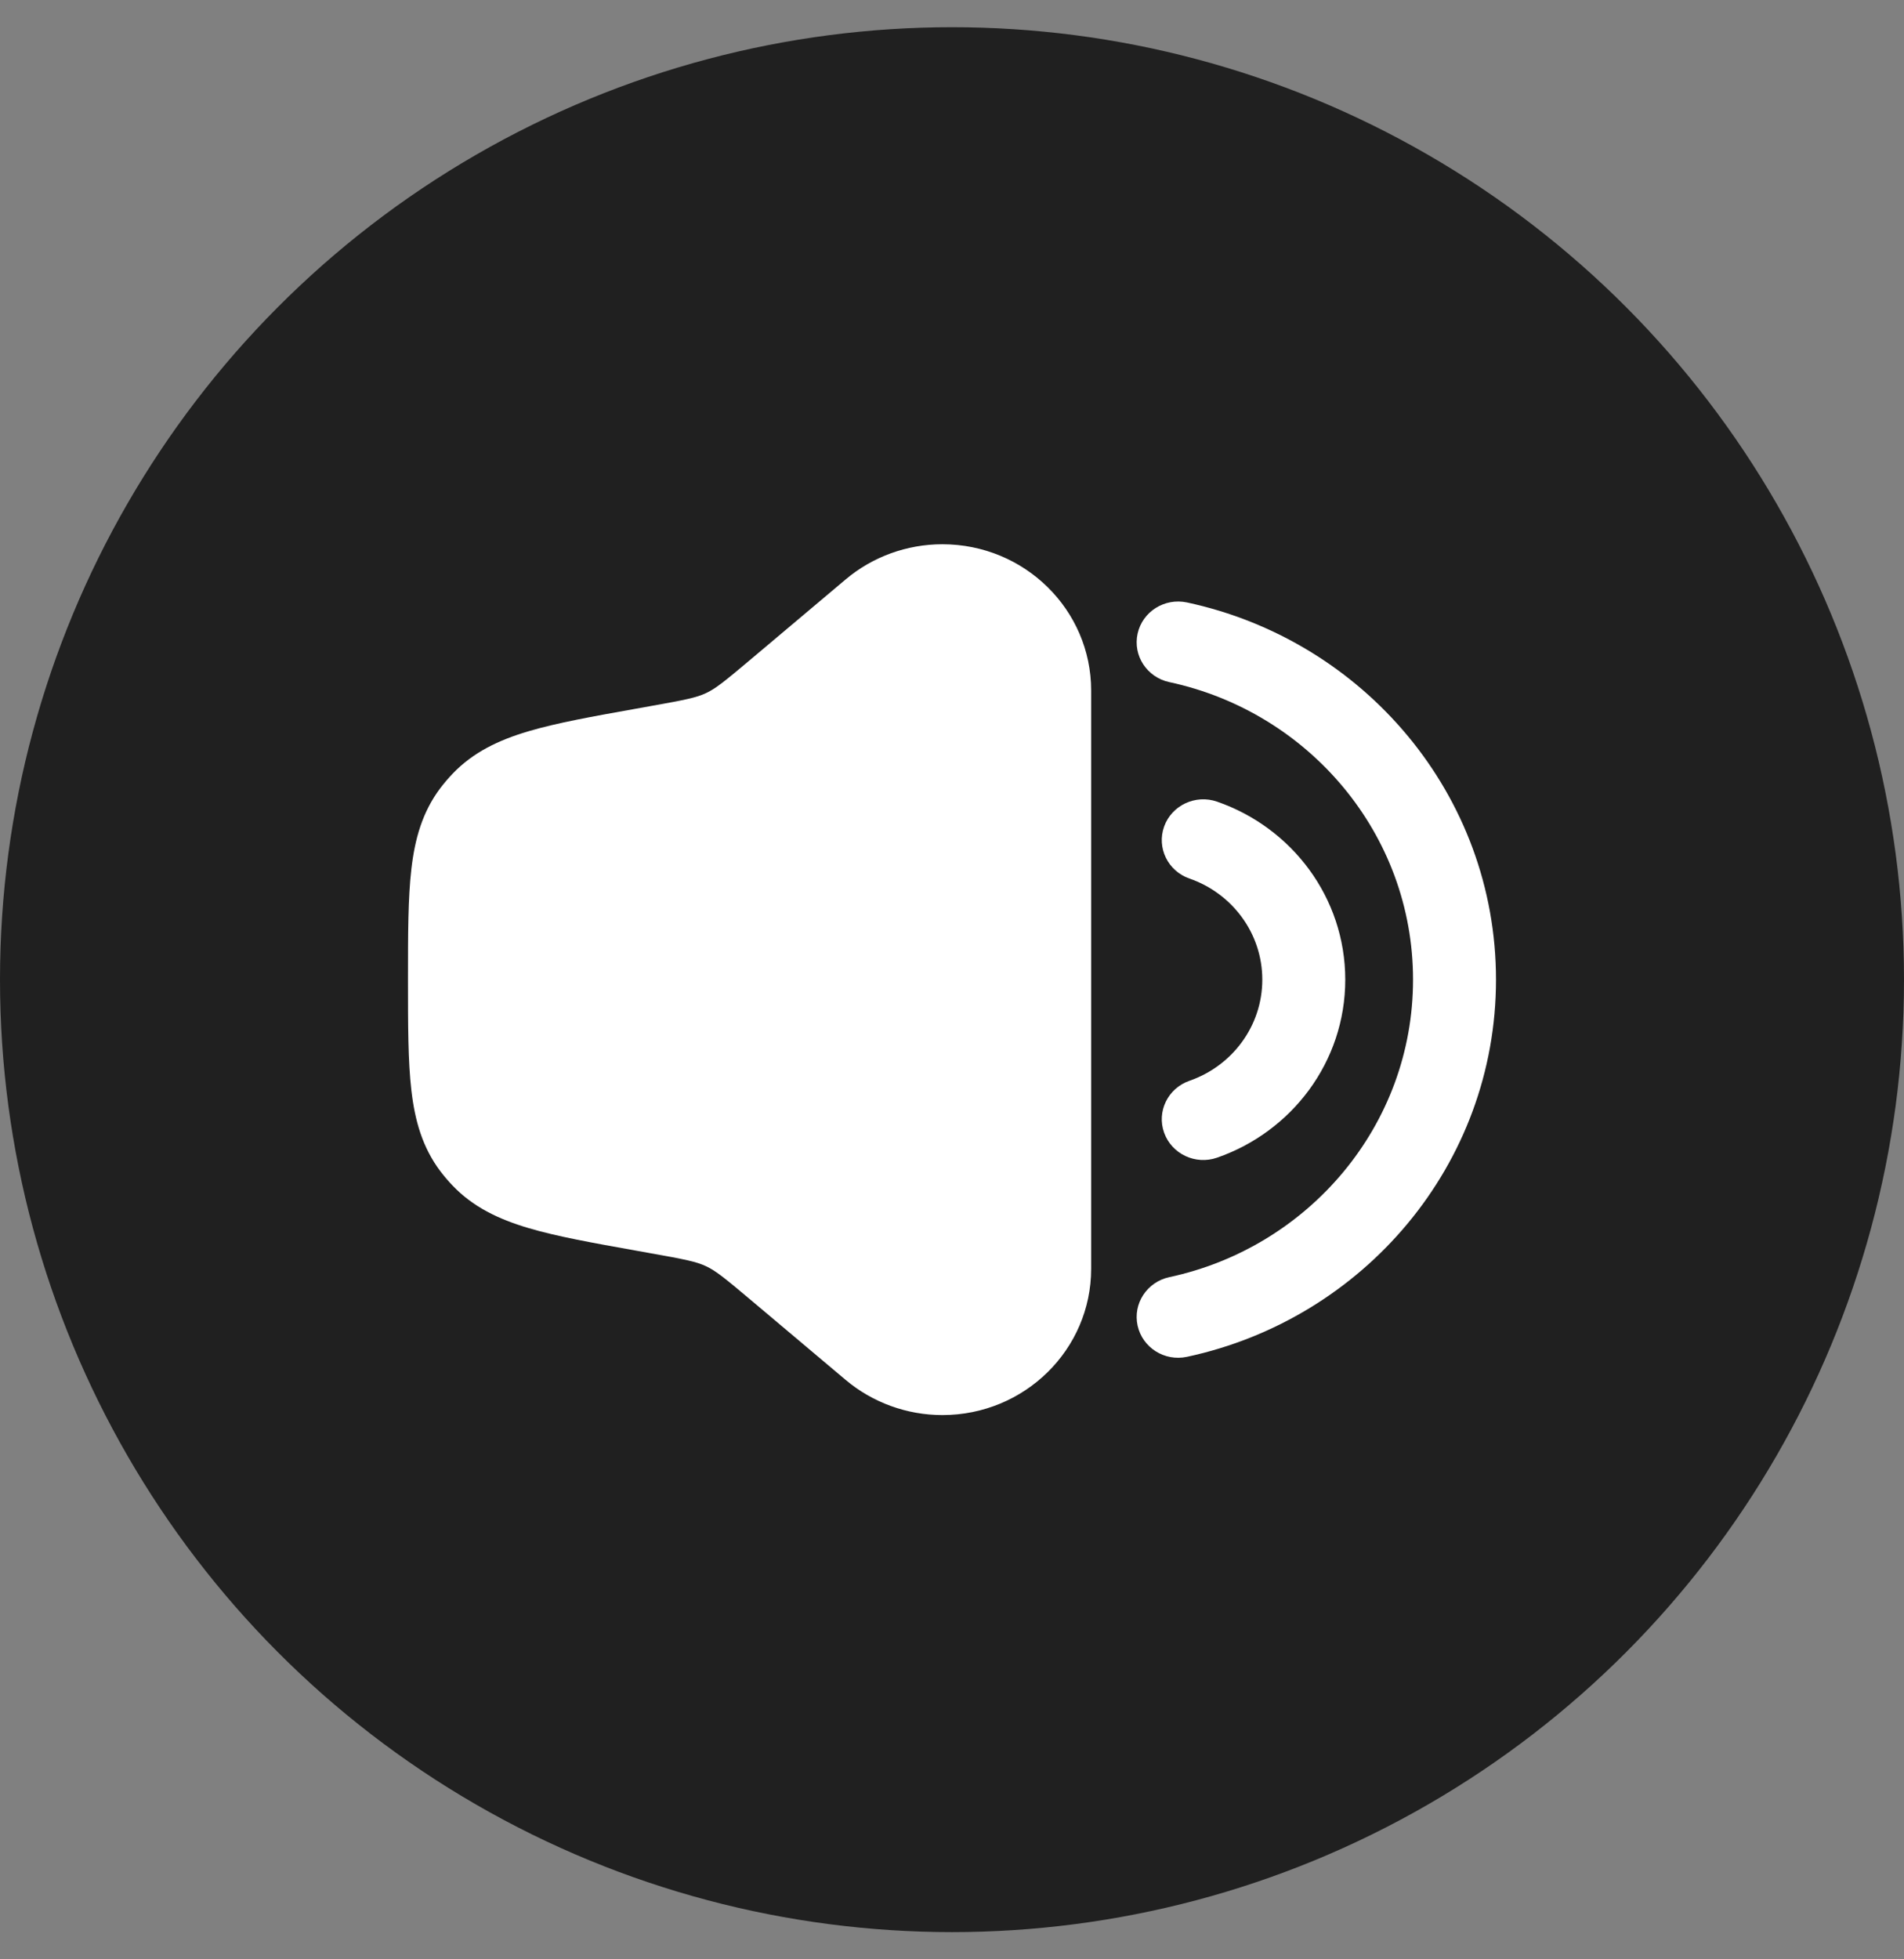 <svg width="35" height="36" viewBox="0 0 35 36" fill="none" xmlns="http://www.w3.org/2000/svg">
<rect x="0" y="0" width="35" height="36" fill="#808080" stroke="none"/>
<circle cx="17.5" cy="18" r="17.5" fill="#202020"/>
<path d="M13.816 23.898C13.313 23.474 13.154 23.347 12.978 23.265C12.802 23.182 12.602 23.141 11.95 23.025L11.694 22.979C10.892 22.836 10.233 22.718 9.711 22.563C9.165 22.401 8.696 22.178 8.318 21.782C8.238 21.698 8.164 21.611 8.094 21.519C7.765 21.082 7.626 20.589 7.562 20.032C7.5 19.5 7.5 18.841 7.5 18.04V17.96C7.5 17.159 7.5 16.5 7.562 15.968C7.626 15.411 7.765 14.918 8.094 14.481C8.164 14.389 8.238 14.302 8.318 14.218C8.696 13.822 9.165 13.599 9.711 13.437C10.233 13.282 10.892 13.164 11.694 13.021L11.95 12.975C12.602 12.859 12.802 12.818 12.978 12.735C13.154 12.653 13.313 12.526 13.816 12.102L15.544 10.647C16.039 10.229 16.671 10 17.323 10C18.834 10 20.058 11.203 20.058 12.688V23.312C20.058 24.797 18.834 26 17.323 26C16.671 26 16.039 25.77 15.544 25.353L13.816 23.898Z" fill="white"/>
<path d="M20.912 11.641C21.002 11.236 21.409 10.982 21.819 11.069C25.067 11.765 27.5 14.602 27.5 18C27.5 21.398 25.067 24.235 21.819 24.93C21.409 25.018 21.002 24.763 20.912 24.358C20.822 23.953 21.084 23.554 21.495 23.466C24.058 22.917 25.975 20.677 25.975 18C25.975 15.323 24.058 13.082 21.495 12.533C21.084 12.445 20.822 12.047 20.912 11.641Z" fill="white"/>
<path d="M21.4 15.185C21.541 14.795 21.977 14.592 22.372 14.729C23.744 15.204 24.729 16.488 24.729 18C24.729 19.512 23.744 20.795 22.372 21.271C21.977 21.408 21.541 21.205 21.4 20.814C21.259 20.423 21.469 19.995 21.865 19.858C22.647 19.587 23.204 18.856 23.204 18C23.204 17.144 22.647 16.413 21.865 16.142C21.469 16.005 21.259 15.577 21.4 15.185Z" fill="white"/>
</svg>
